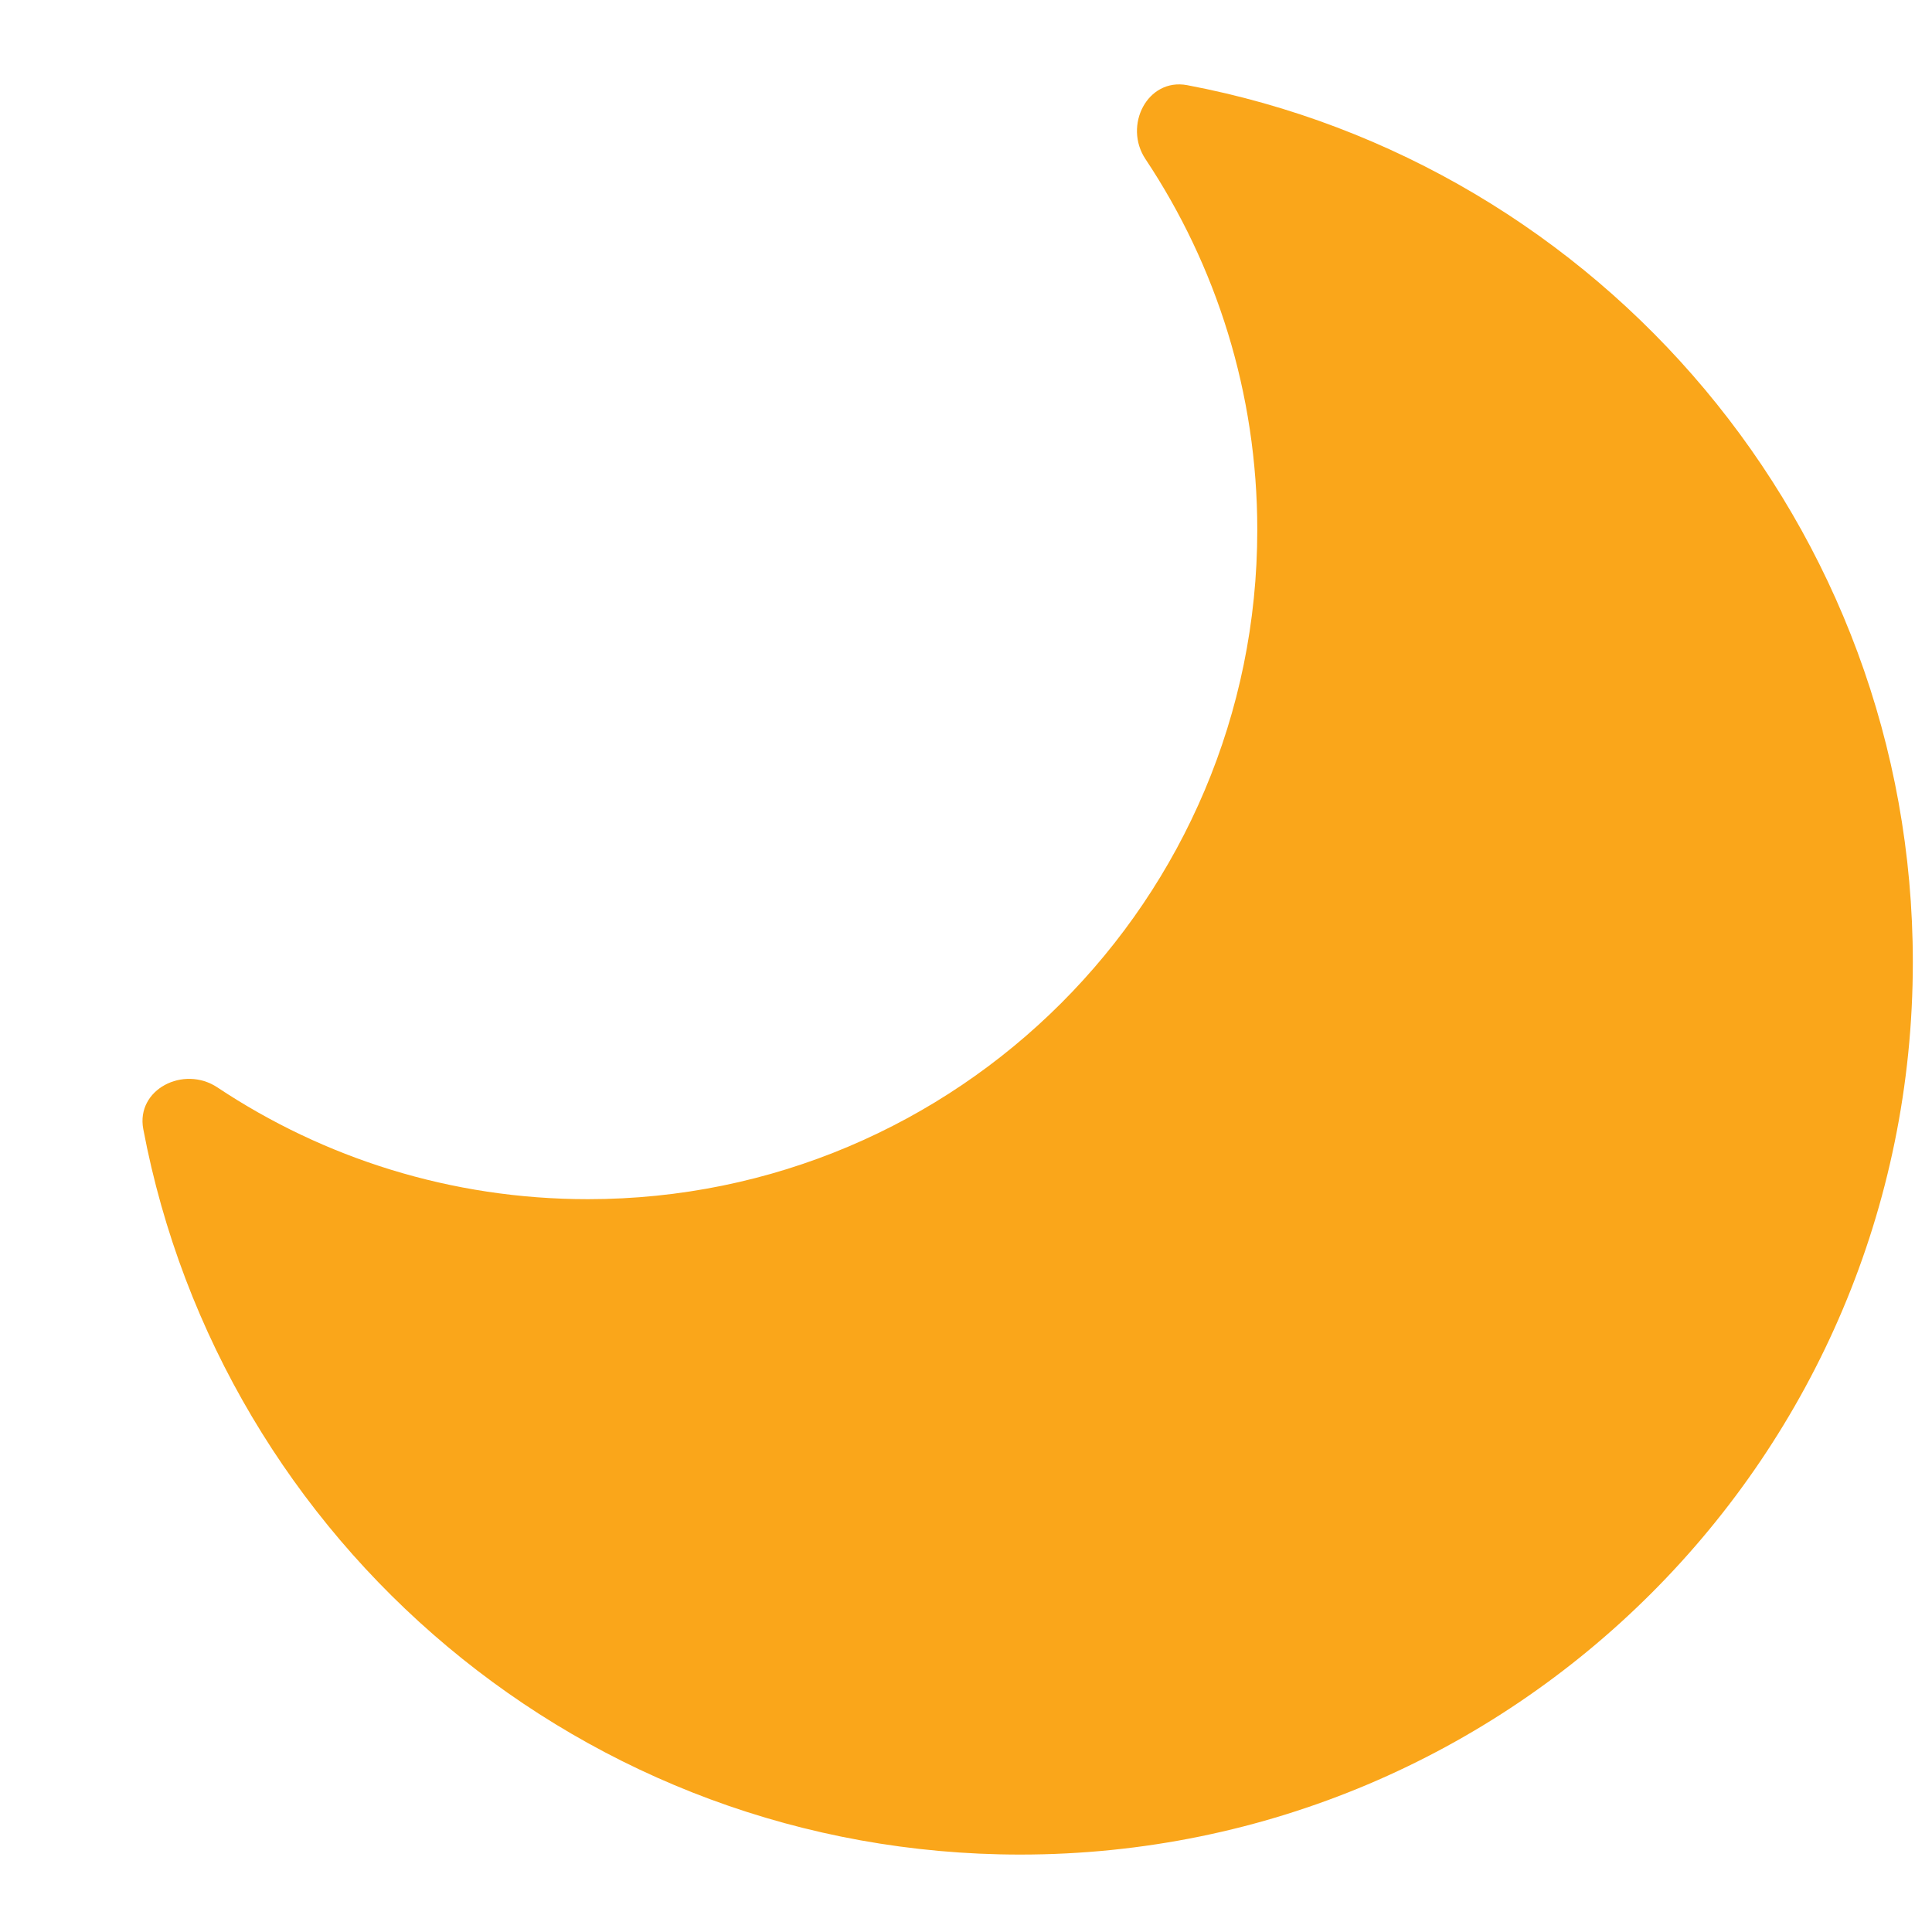<svg width="13" height="13" viewBox="0 0 13 13" fill="none" xmlns="http://www.w3.org/2000/svg">
<path fill-rule="evenodd" clip-rule="evenodd" d="M6.865 12.479C10.182 12.479 12.871 9.791 12.871 6.474C12.871 3.541 10.768 1.099 7.988 0.573C7.721 0.523 7.557 0.845 7.708 1.071C8.183 1.785 8.46 2.643 8.46 3.565C8.46 6.052 6.444 8.069 3.956 8.069C3.034 8.069 2.177 7.792 1.463 7.317C1.236 7.166 0.914 7.33 0.964 7.597C1.49 10.377 3.932 12.479 6.865 12.479Z" fill="#FAA61A"/>
</svg>
